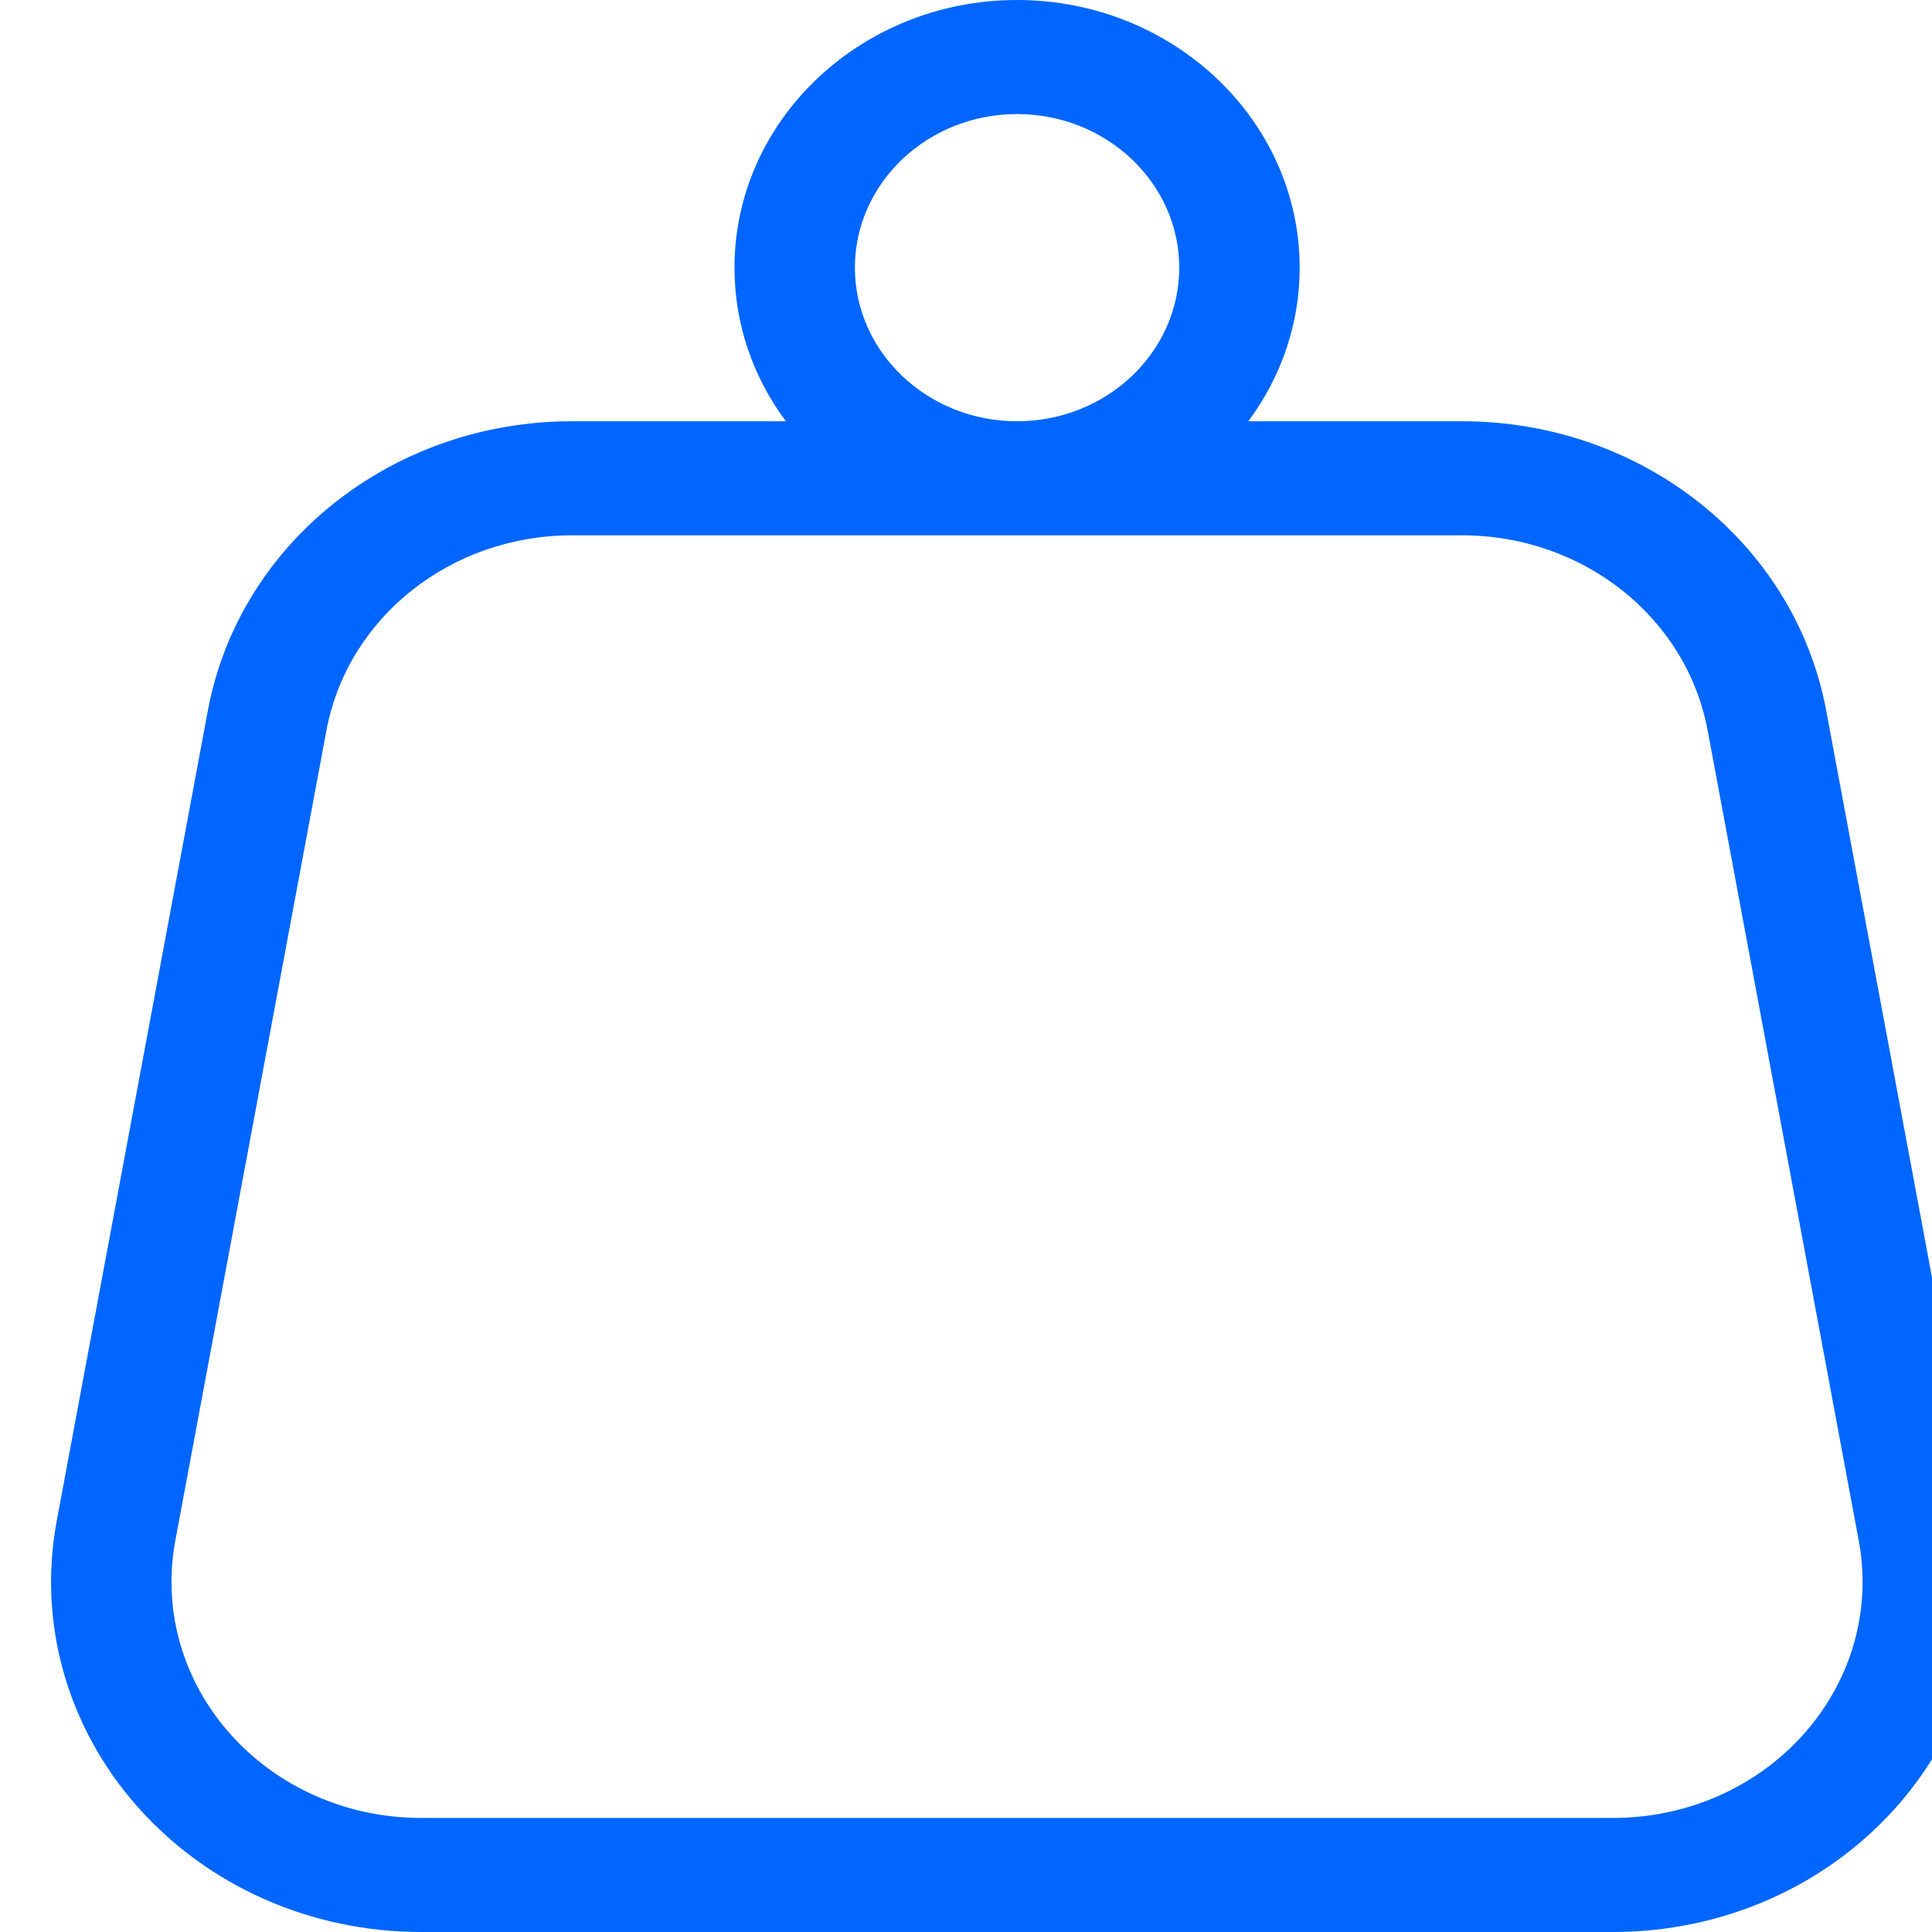<svg width="24" height="24" viewBox="0 0 24 24" fill="none" xmlns="http://www.w3.org/2000/svg">
<path d="M24.564 18.891L22.686 8.828C22.298 6.745 20.395 5.233 18.162 5.233H15.507C15.908 4.693 16.145 4.035 16.145 3.325C16.145 1.492 14.57 0 12.634 0C10.698 0 9.124 1.492 9.124 3.325C9.124 4.035 9.36 4.693 9.762 5.233H7.106C4.873 5.233 2.97 6.745 2.582 8.828L0.705 18.891C0.468 20.161 0.834 21.457 1.709 22.445C2.584 23.433 3.867 24 5.229 24H20.039C21.401 24 22.684 23.433 23.559 22.445C24.434 21.457 24.8 20.161 24.564 18.891ZM12.634 1.417C13.745 1.417 14.649 2.273 14.649 3.325C14.649 4.377 13.745 5.233 12.634 5.233C11.523 5.233 10.62 4.377 10.62 3.325C10.62 2.273 11.523 1.417 12.634 1.417ZM22.413 21.534C21.823 22.201 20.958 22.583 20.039 22.583H5.229C4.311 22.583 3.446 22.201 2.855 21.534C2.265 20.868 2.018 19.994 2.178 19.138L4.055 9.074C4.317 7.67 5.6 6.65 7.106 6.65H18.162C19.668 6.65 20.951 7.67 21.213 9.074L23.09 19.138C23.25 19.994 23.003 20.868 22.413 21.534Z" fill="#0066FF"/>
</svg>
